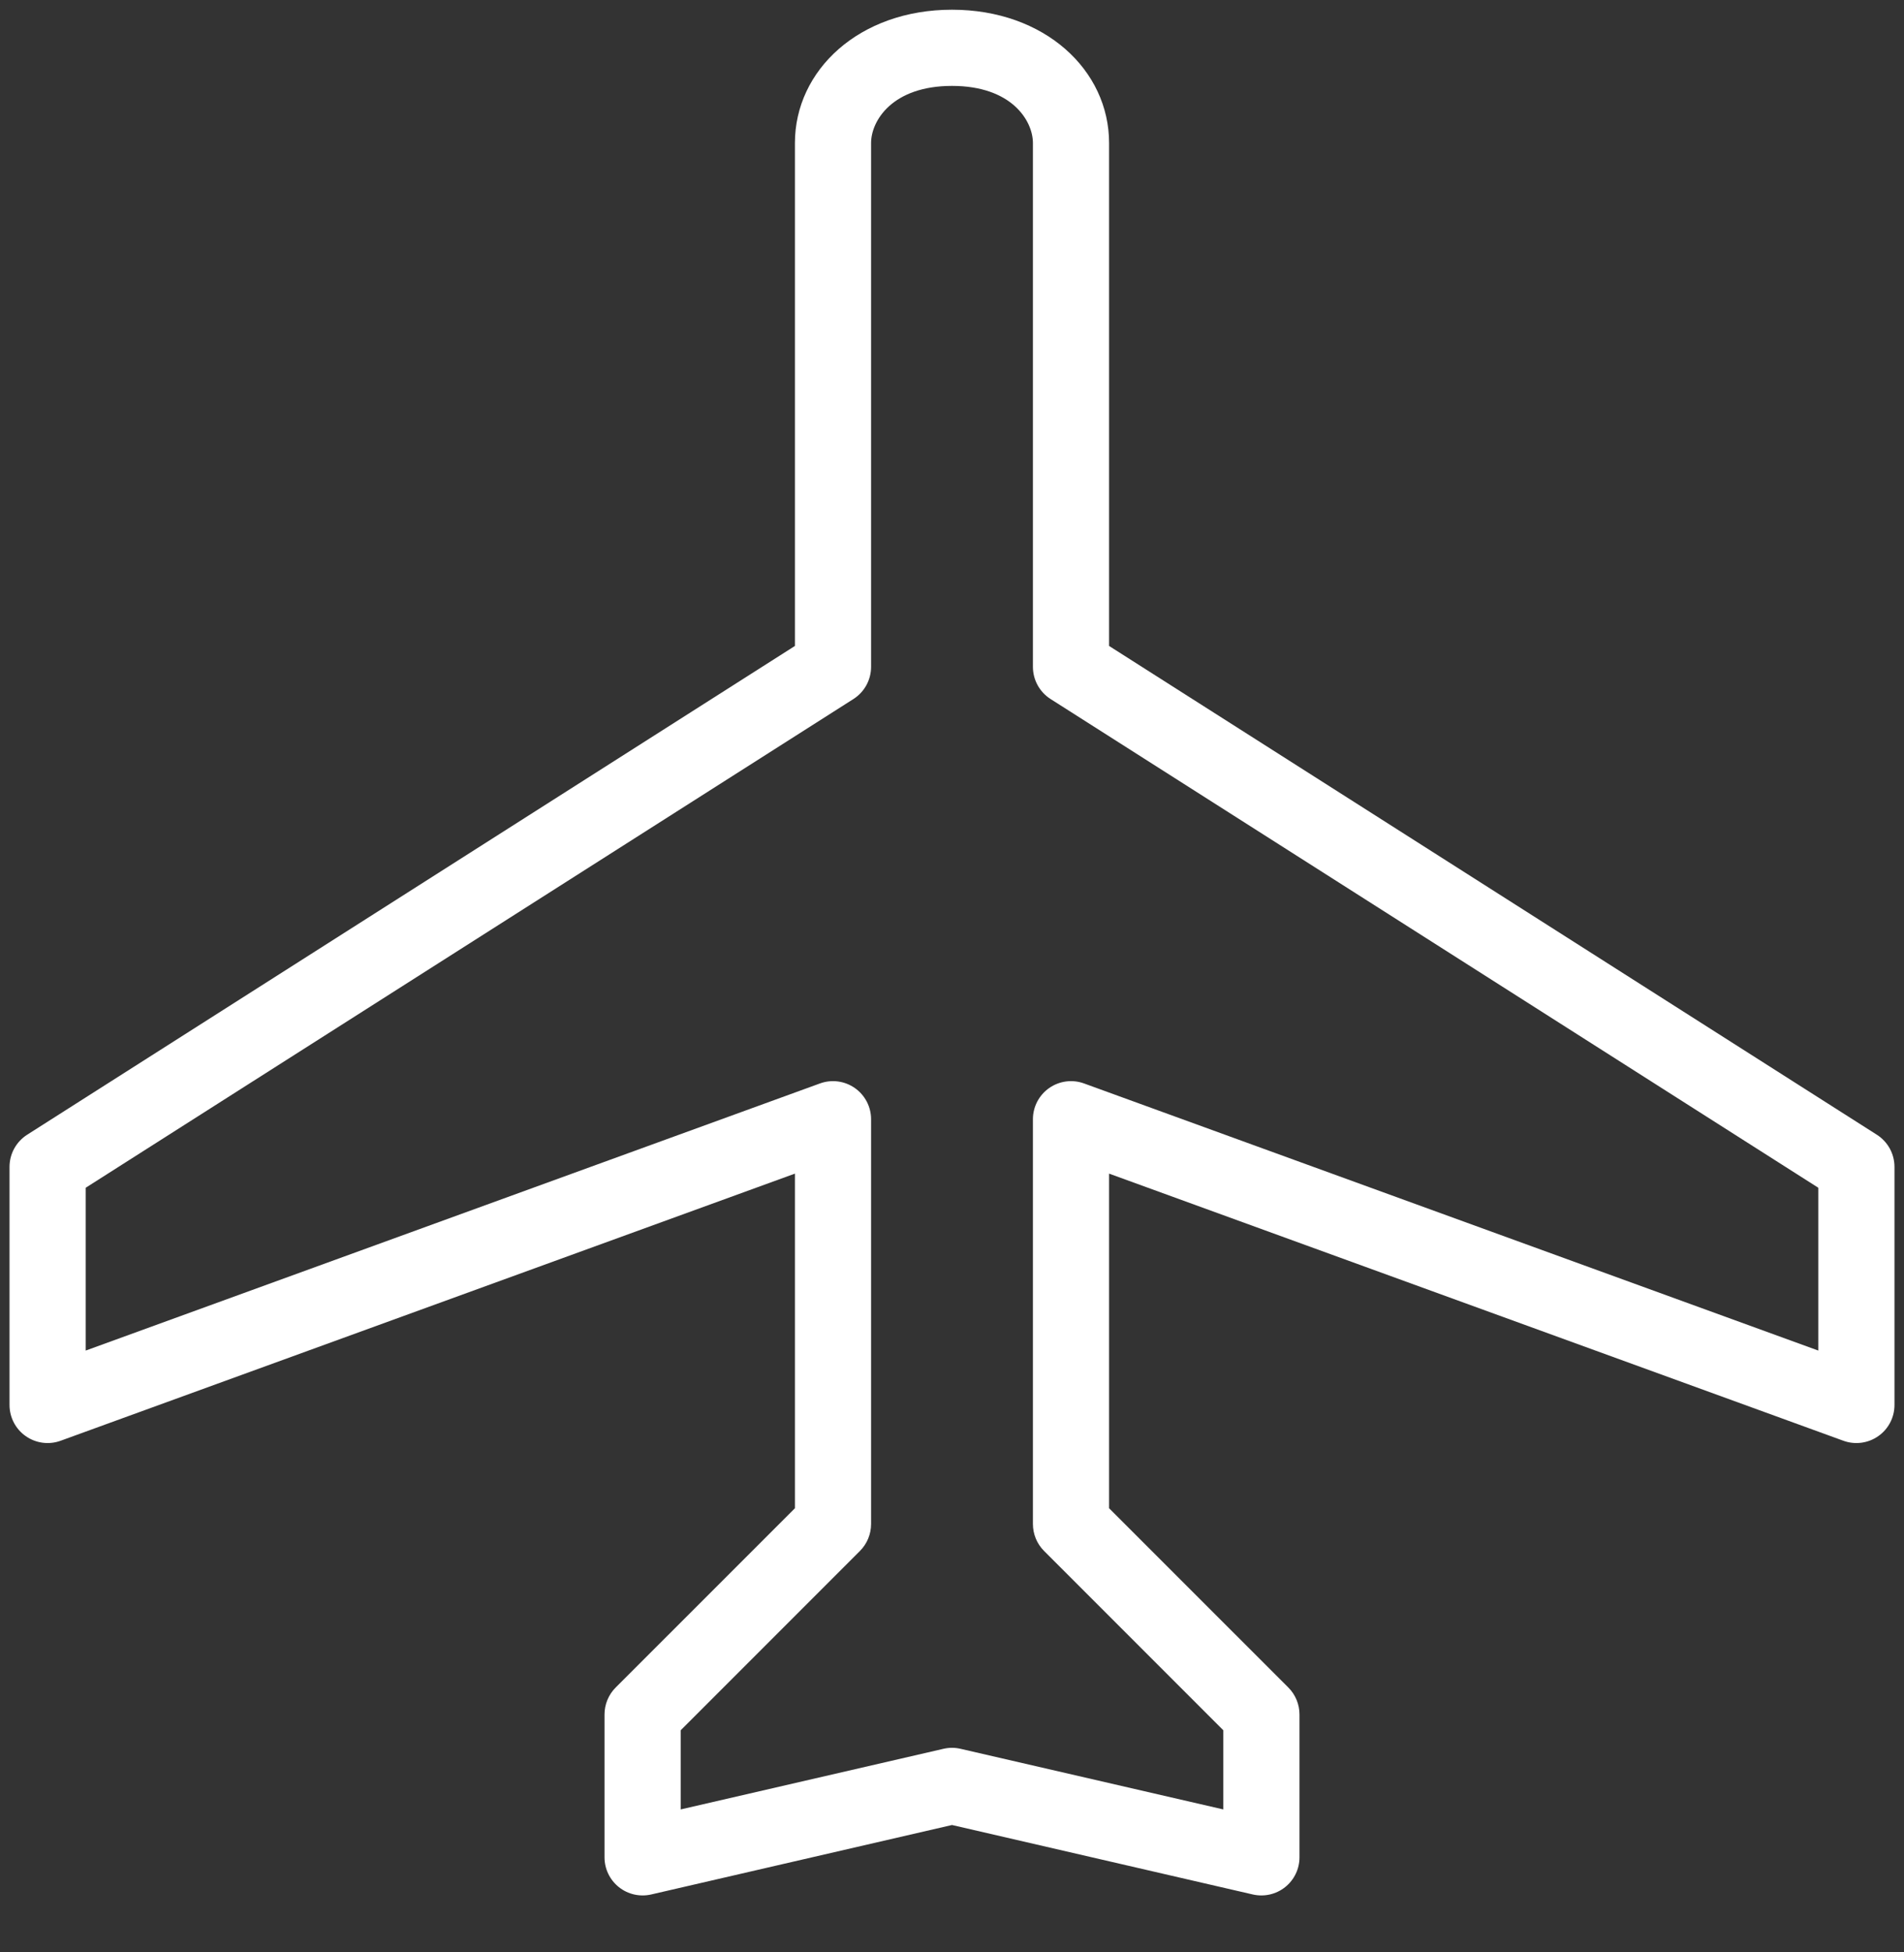 <svg width="40" height="41" viewBox="0 0 40 41" fill="none" xmlns="http://www.w3.org/2000/svg">
<rect x="0" y="0" width="40" height="41" fill="#333333" stroke="none"/>
<g clip-path="url(#clip0_1063_892)">
<path fill-rule="evenodd" clip-rule="evenodd" d="M20 1.804C18.745 1.804 18.3 2.537 18.3 3.004V14.004C18.3 14.278 18.16 14.532 17.93 14.679L1.8 24.943V28.362L17.227 22.752C17.472 22.663 17.745 22.699 17.959 22.849C18.173 22.999 18.3 23.243 18.3 23.504V32.004C18.3 32.216 18.216 32.42 18.066 32.57L14.3 36.336V37.998L19.82 36.725C19.939 36.697 20.061 36.697 20.18 36.725L25.7 37.998V36.336L21.934 32.57C21.784 32.42 21.7 32.216 21.7 32.004V23.504C21.7 23.243 21.827 22.999 22.041 22.849C22.255 22.699 22.528 22.663 22.773 22.752L38.2 28.362V24.943L22.07 14.679C21.84 14.532 21.7 14.278 21.7 14.004V3.004C21.7 2.537 21.255 1.804 20 1.804ZM16.7 3.004C16.7 1.471 18.055 0.204 20 0.204C21.945 0.204 23.3 1.471 23.3 3.004V13.565L39.429 23.829C39.66 23.976 39.8 24.231 39.8 24.504V29.504C39.8 29.765 39.673 30.01 39.459 30.159C39.245 30.309 38.972 30.345 38.727 30.256L23.3 24.646V31.673L27.066 35.438C27.216 35.588 27.3 35.792 27.3 36.004V39.004C27.3 39.248 27.189 39.478 26.998 39.63C26.807 39.782 26.558 39.838 26.32 39.784L20 38.325L13.68 39.784C13.442 39.838 13.193 39.782 13.002 39.63C12.811 39.478 12.7 39.248 12.7 39.004V36.004C12.7 35.792 12.784 35.588 12.934 35.438L16.7 31.673V24.646L1.273 30.256C1.028 30.345 0.755 30.309 0.541 30.159C0.327 30.01 0.2 29.765 0.2 29.504L0.2 24.504C0.2 24.231 0.34 23.976 0.571 23.829L16.7 13.565V3.004Z" fill="white"/>
</g>
<defs>
<clipPath id="clip0_1063_892">
<rect width="40" height="40" fill="white" transform="translate(0 0.004)"/>
</clipPath>
</defs>
</svg>
